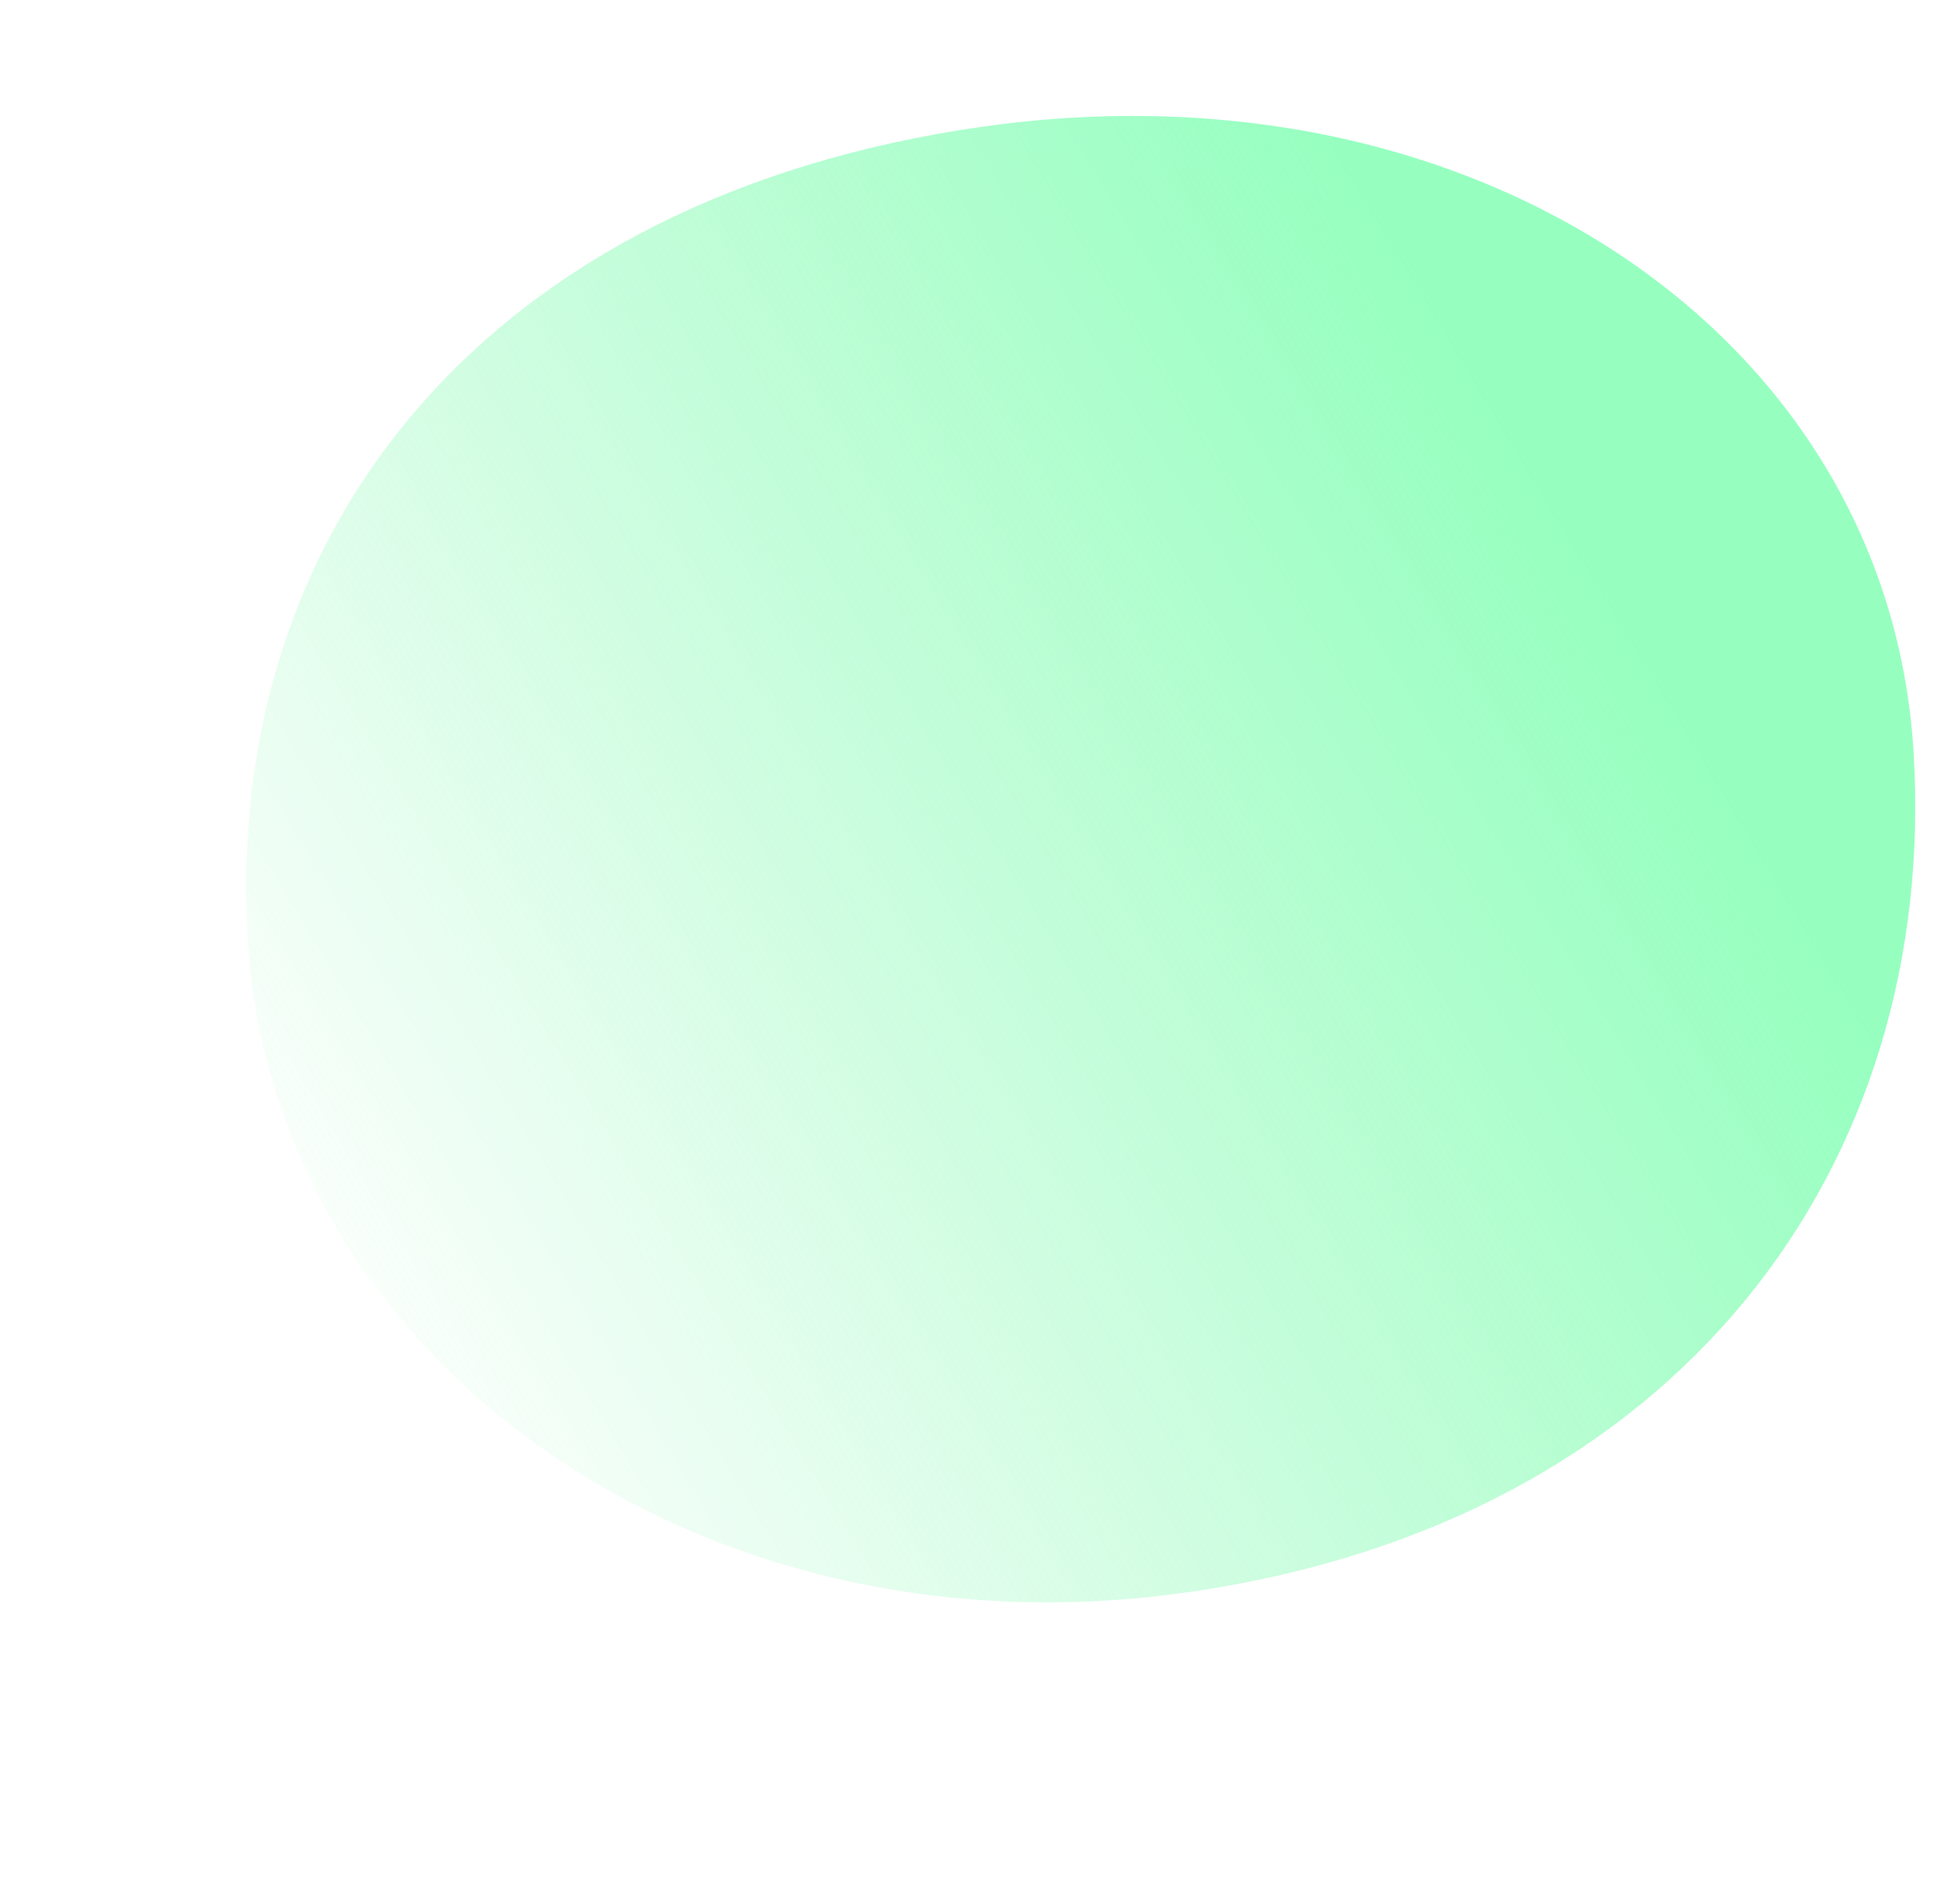 <svg width="885" height="849" fill="none" xmlns="http://www.w3.org/2000/svg"><path d="M864 339c11.685 187.415-105.678 348.406-328 380-222.322 31.594-412.315-106.585-424-294C100.315 237.585 221.379 88.8 443.701 57.206 666.023 25.612 852.315 151.585 864 339z" fill="url(#paint0_linear_11_77)"/><g filter="url(#filter0_b_11_77)"><path d="M843.321 376.113C855.859 577.207 748.459 748.544 506 783 263.541 817.456 34.538 676.094 22 475 9.462 273.906 139.148 108.843 381.608 74.387 624.067 39.932 830.783 175.02 843.321 376.113z" fill="#96FFC0" fill-opacity=".01"/></g><defs><linearGradient id="paint0_linear_11_77" x1="828.852" y1="221.592" x2="157.325" y2="627.211" gradientUnits="userSpaceOnUse"><stop offset=".141" stop-color="#96FFC0"/><stop offset="1" stop-color="#93F8BB" stop-opacity="0"/></linearGradient><filter id="filter0_b_11_77" x="-28.831" y="19.022" width="923.133" height="819.158" filterUnits="userSpaceOnUse" color-interpolation-filters="sRGB"><feFlood flood-opacity="0" result="BackgroundImageFix"/><feGaussianBlur in="BackgroundImageFix" stdDeviation="25"/><feComposite in2="SourceAlpha" operator="in" result="effect1_backgroundBlur_11_77"/><feBlend in="SourceGraphic" in2="effect1_backgroundBlur_11_77" result="shape"/></filter></defs></svg>